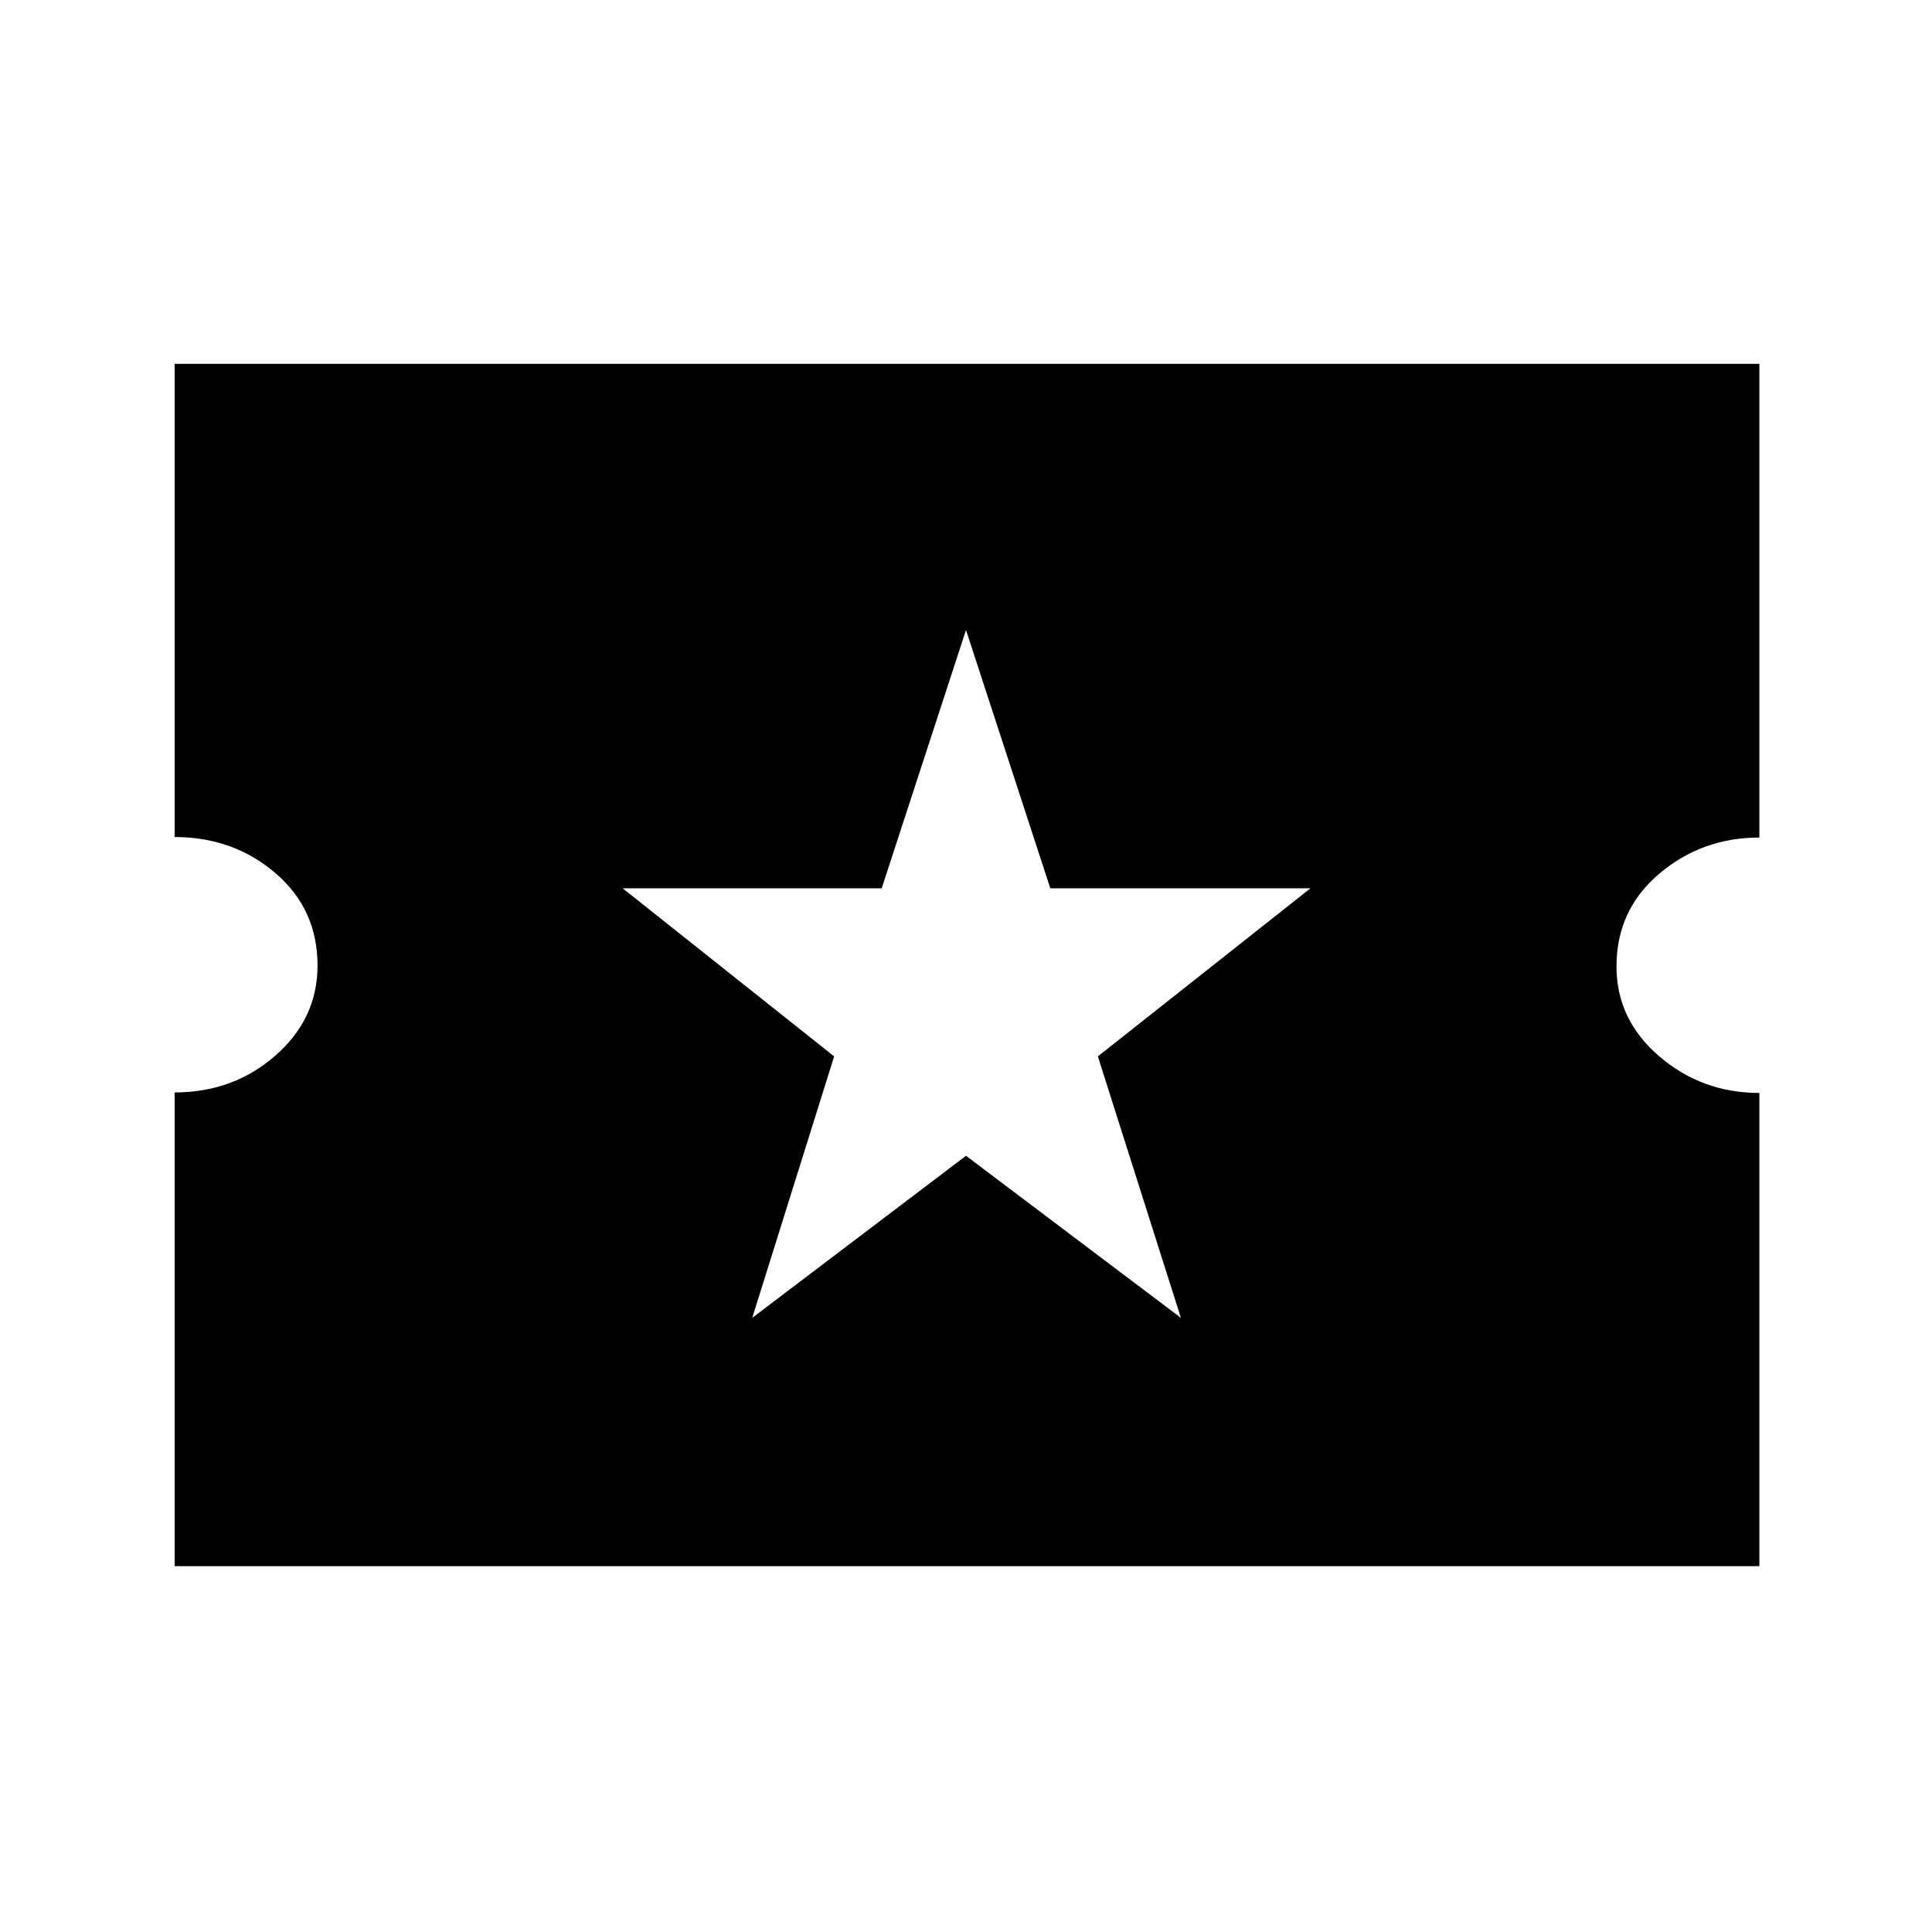 <svg xmlns="http://www.w3.org/2000/svg" height="20" viewBox="0 -960 960 960" width="20"><path d="M373.78-305.17 480-385.7l106.78 80.53-41.26-129.92 105.65-83.52H521.89L480-646.96l-41.89 128.35H309.39l105.09 83.52-40.7 129.92Zm-287 123.39v-235.39q29.14 0 50.07-18.33 20.93-18.32 20.93-44.71 0-28.03-20.93-45.95t-50.07-17.92v-235.14h787.44v235.39q-28.57 0-49.79 18.01-21.21 18.01-21.21 46.03 0 26.4 21.21 44.63 21.22 18.24 49.79 18.24v235.14H86.78Z"/></svg>
